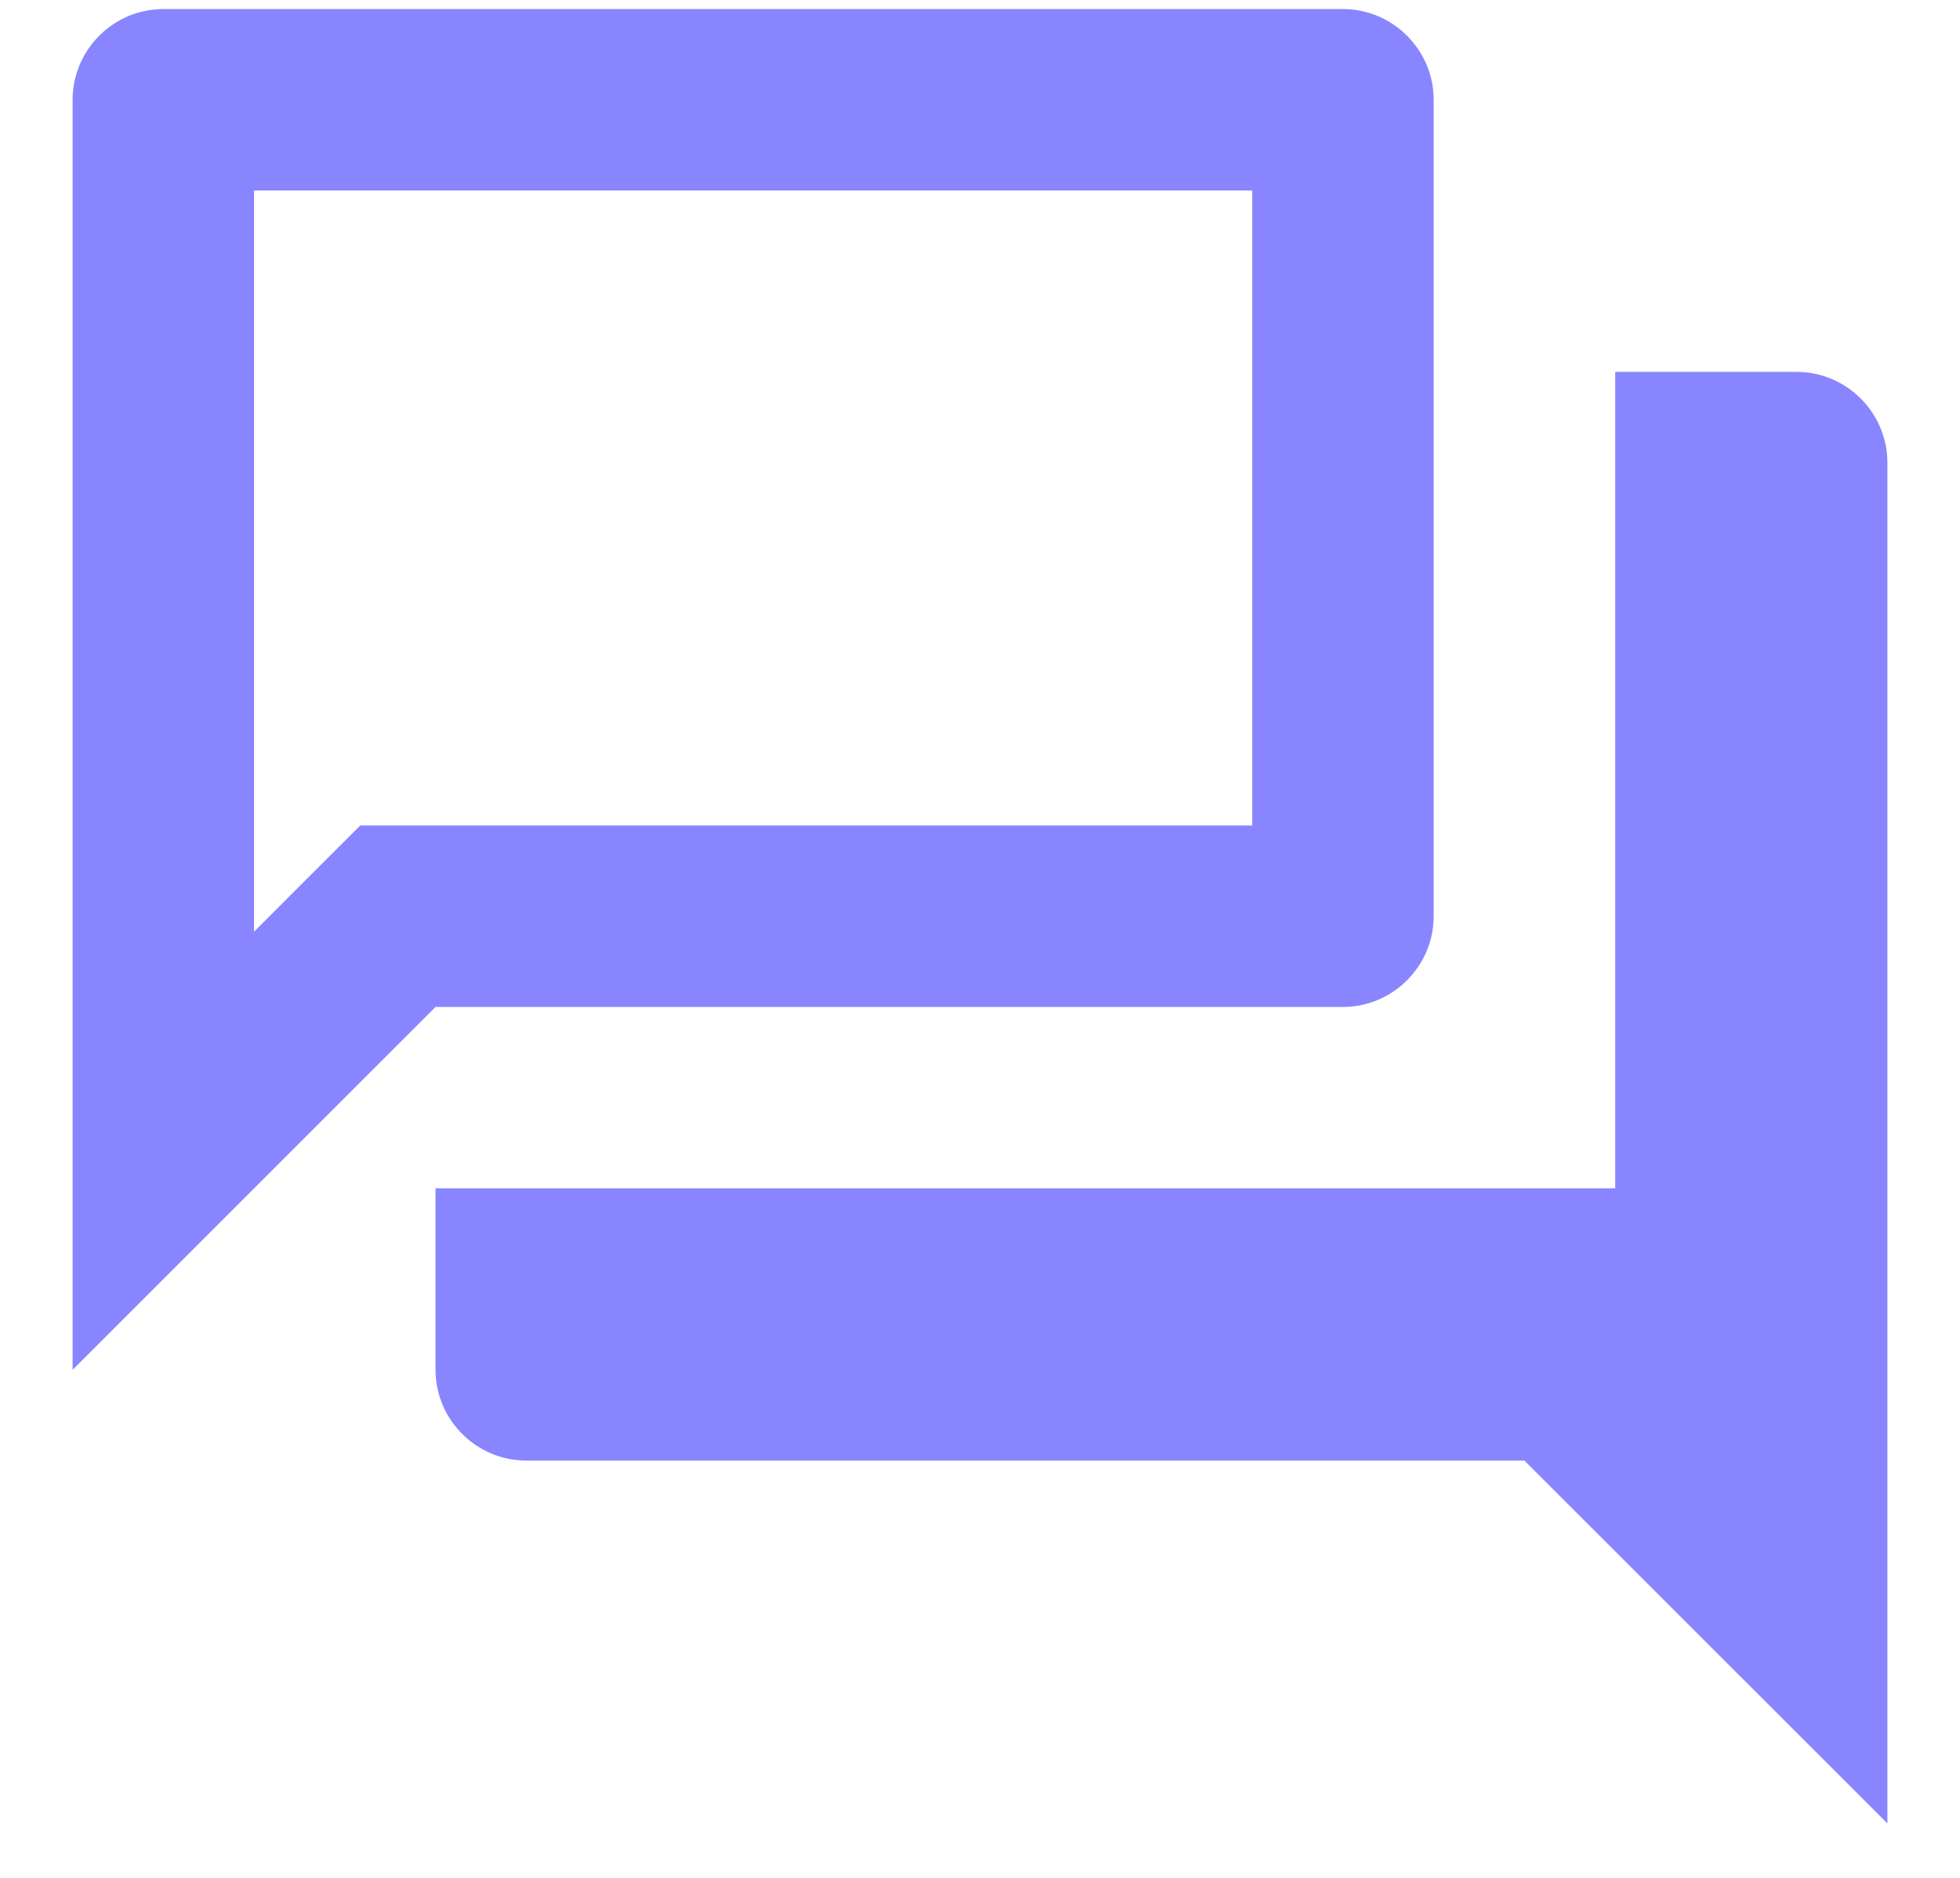 <svg xmlns="http://www.w3.org/2000/svg" width="24" height="23" viewBox="0 0 24 23" fill="none">
  <path fill-rule="evenodd" clip-rule="evenodd" d="M16.444 0.111H2C1.389 0.111 0.889 0.611 0.889 1.222V16.777L5.333 12.333H16.444C17.055 12.333 17.555 11.833 17.555 11.222V1.222C17.555 0.611 17.055 0.111 16.444 0.111ZM15.333 2.333V10.111H4.411L3.755 10.766L3.111 11.411V2.333H15.333ZM19.778 4.555H22C22.611 4.555 23.111 5.055 23.111 5.666V22.333L18.666 17.889H6.444C5.833 17.889 5.333 17.389 5.333 16.777V14.555H19.778V4.555Z" fill="#8885FF"/>
</svg>